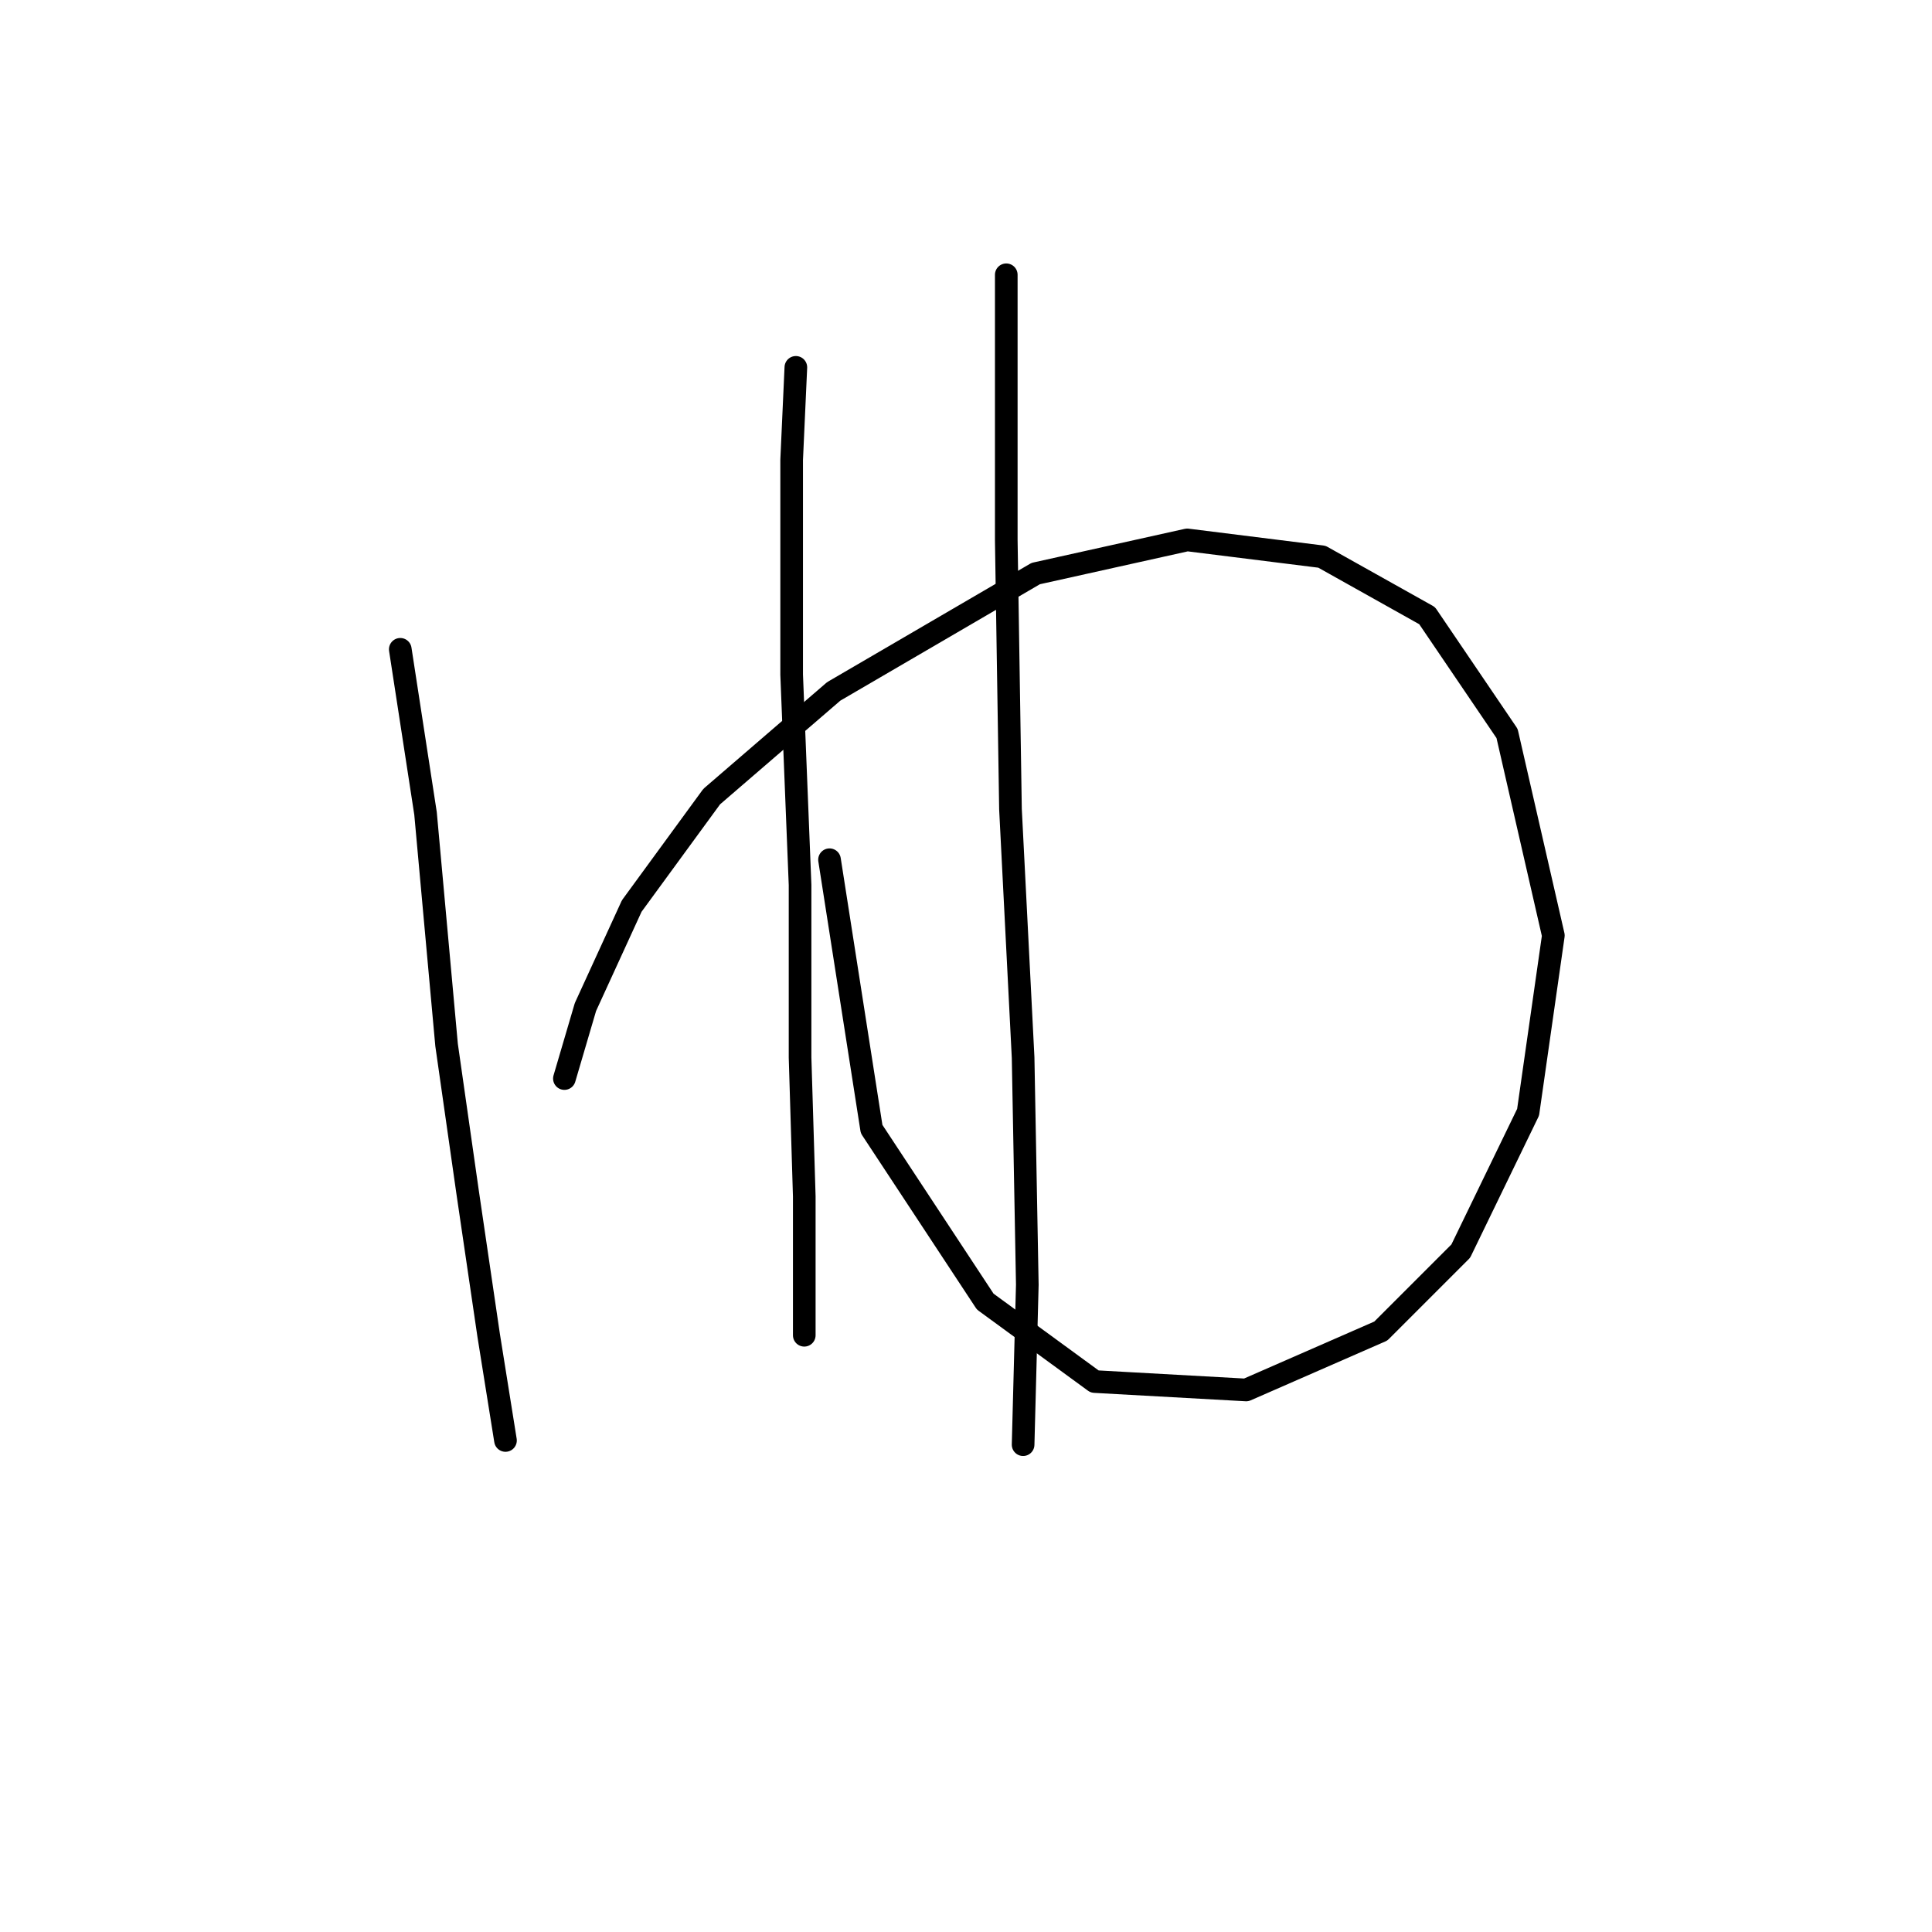 <?xml version="1.0" standalone="no"?>
    <svg width="256" height="256" xmlns="http://www.w3.org/2000/svg" version="1.1">
    <polyline stroke="black" stroke-width="3" stroke-linecap="round" fill="transparent" stroke-linejoin="round" points="53.039 86.037 56.385 107.784 59.173 138.453 61.961 157.97 64.749 176.929 66.979 190.87 66.979 190.87 " />
        <polyline stroke="black" stroke-width="3" stroke-linecap="round" fill="transparent" stroke-linejoin="round" points="74.786 142.914 77.574 133.435 83.708 120.052 94.303 105.554 110.474 91.613 137.24 76 157.314 71.539 175.158 73.769 189.098 81.576 199.693 97.189 205.827 123.955 202.481 147.375 193.559 165.777 182.964 176.372 165.121 184.178 145.046 183.063 130.548 172.468 115.492 149.606 109.916 113.918 109.916 113.918 " />
        <polyline stroke="black" stroke-width="3" stroke-linecap="round" fill="transparent" stroke-linejoin="round" points="105.455 48.677 104.898 60.944 104.898 89.383 106.013 117.264 106.013 140.126 106.57 158.528 106.57 171.353 106.57 176.929 106.57 176.929 " />
        <polyline stroke="black" stroke-width="3" stroke-linecap="round" fill="transparent" stroke-linejoin="round" points="133.336 36.409 133.336 47.004 133.336 71.539 133.894 107.227 135.567 140.126 136.124 170.238 135.567 191.427 135.567 191.427 " />
        </svg>